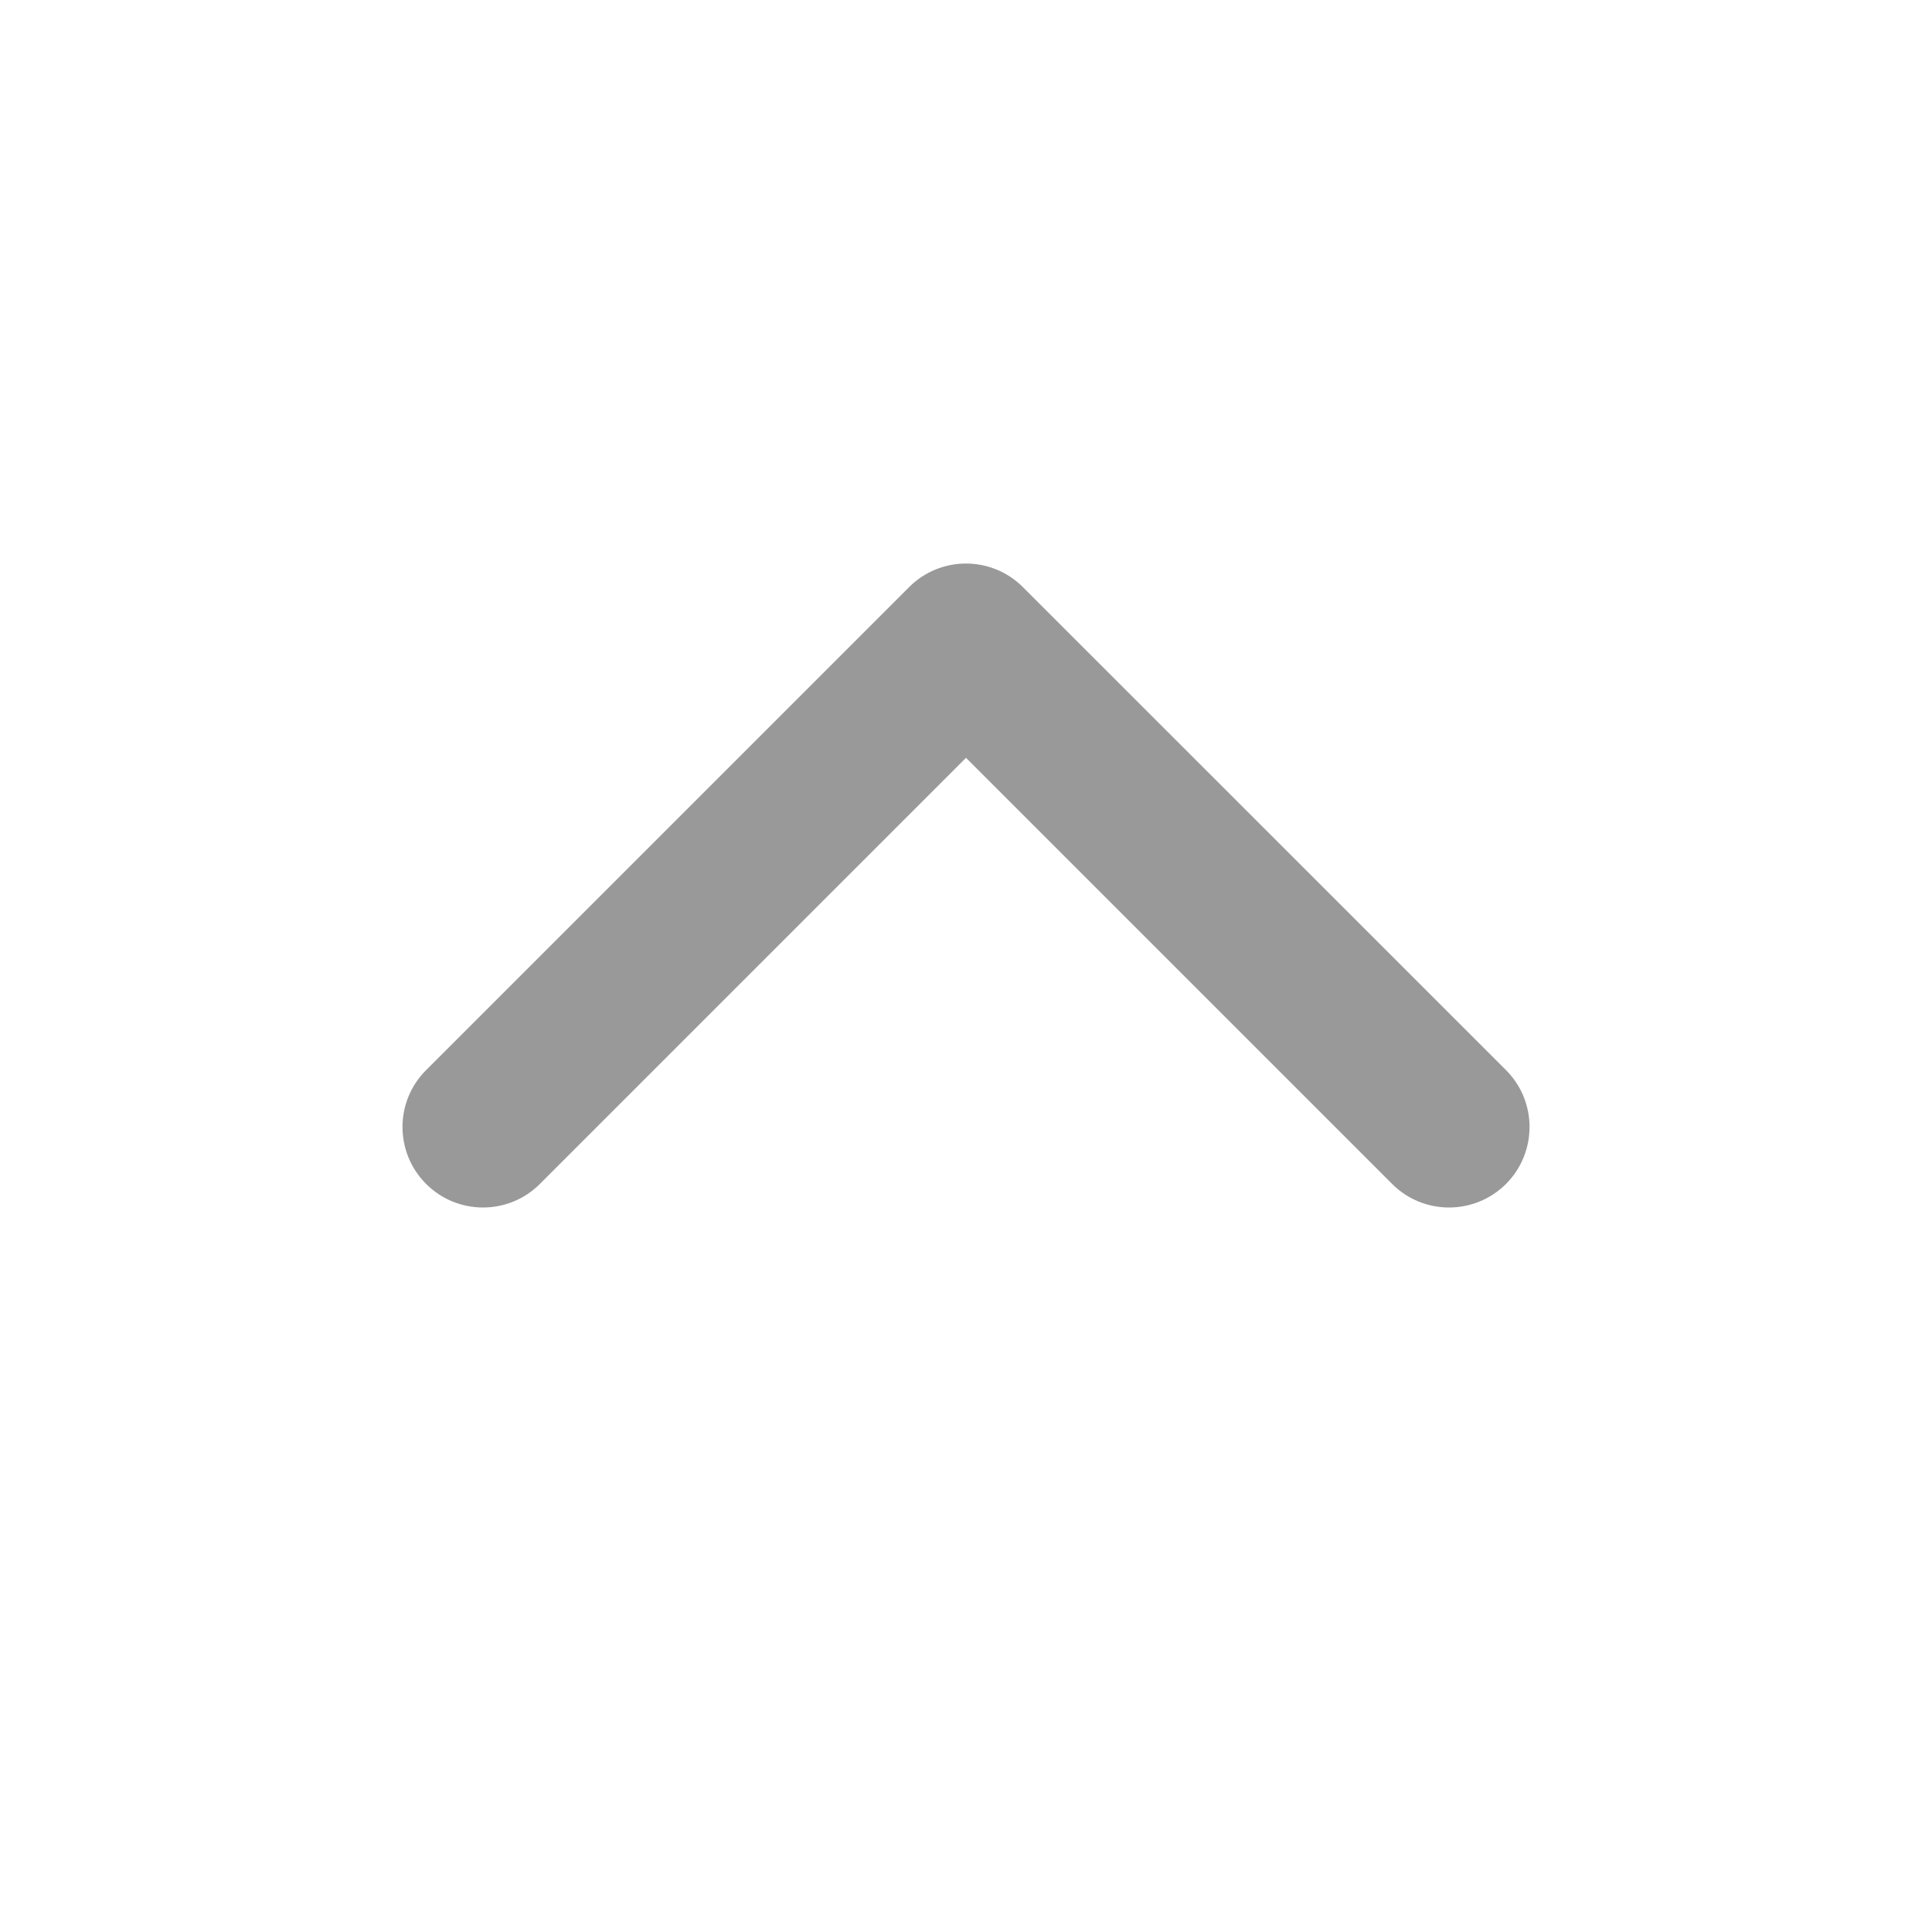 <svg width="16" height="16" viewBox="0 0 16 16" fill="none" xmlns="http://www.w3.org/2000/svg">
<path fill-rule="evenodd" clip-rule="evenodd" d="M7.529 4.862C7.789 4.602 8.211 4.602 8.471 4.862L12.472 8.862C12.732 9.122 12.732 9.544 12.472 9.805C12.211 10.065 11.789 10.065 11.529 9.805L8 6.276L4.471 9.805C4.211 10.065 3.789 10.065 3.529 9.805C3.268 9.544 3.268 9.122 3.529 8.862L7.529 4.862Z" fill="#999999"/>
</svg>
